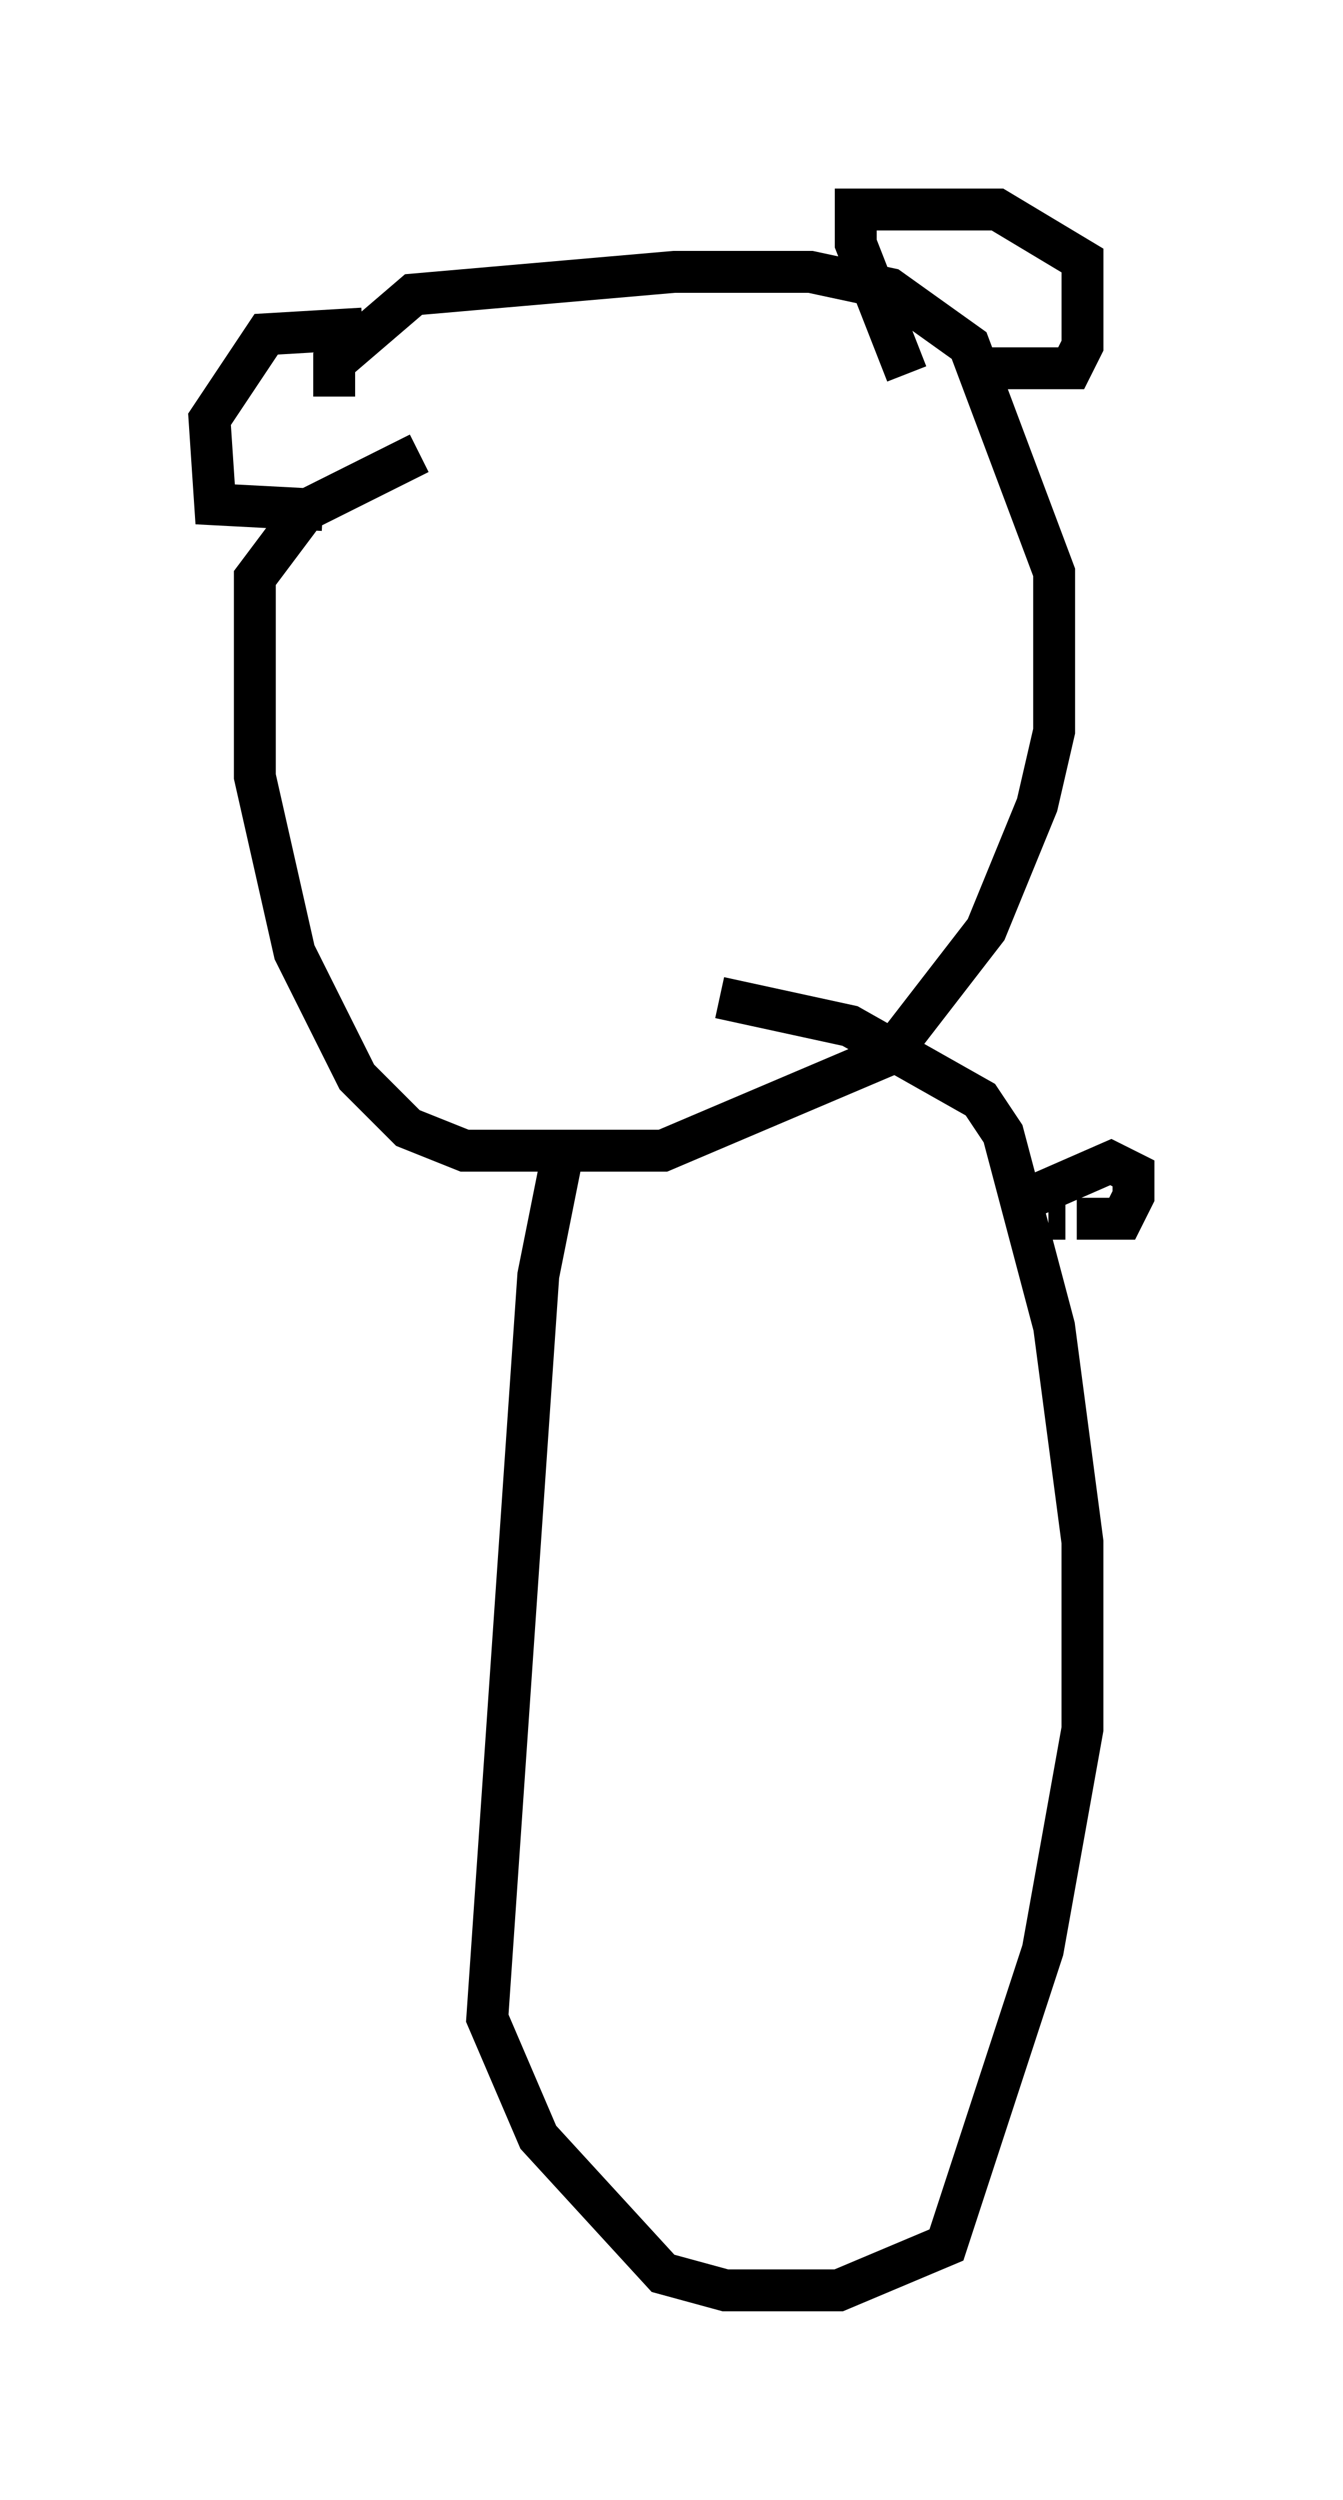 <?xml version="1.0" encoding="utf-8" ?>
<svg baseProfile="full" height="59.661" version="1.1" width="32.057" xmlns="http://www.w3.org/2000/svg" xmlns:ev="http://www.w3.org/2001/xml-events" xmlns:xlink="http://www.w3.org/1999/xlink"><defs /><rect fill="white" height="59.661" width="32.057" x="0" y="0" /><path d="M12.578, 11.089 m-2.571, -0.271 l-2.706, 1.353 -1.218, 1.624 l0.0, 1.218 0.0, 3.518 l0.947, 4.195 1.488, 2.977 l1.218, 1.218 1.353, 0.541 l4.736, 0.0 5.413, -2.3 l2.3, -2.977 1.218, -2.977 l0.406, -1.759 0.0, -3.789 l-2.03, -5.413 -1.894, -1.353 l-1.894, -0.406 -3.248, 0.0 l-6.225, 0.541 -1.894, 1.624 l0.0, 0.812 m13.667, -0.541 l-1.218, -3.112 0.0, -0.812 l0.677, 0.0 2.706, 0.0 l2.03, 1.218 0.0, 2.03 l-0.271, 0.541 -1.894, 0.0 m-15.02, -0.947 l-2.3, 0.135 -1.353, 2.03 l0.135, 2.03 2.571, 0.135 m5.683, 15.561 l-0.541, 2.706 -1.218, 17.726 l1.218, 2.842 2.977, 3.248 l1.488, 0.406 2.706, 0.0 l2.571, -1.083 2.3, -7.036 l0.947, -5.277 0.0, -4.465 l-0.677, -5.142 -1.218, -4.601 l-0.541, -0.812 -3.112, -1.759 l-3.112, -0.677 m7.172, 4.871 l2.165, -0.947 0.541, 0.271 l0.0, 0.541 -0.271, 0.541 l-1.083, 0.0 m-0.271, 0.0 l-0.406, 0.0 " fill="none" stroke="black" stroke-width="1" /></svg>